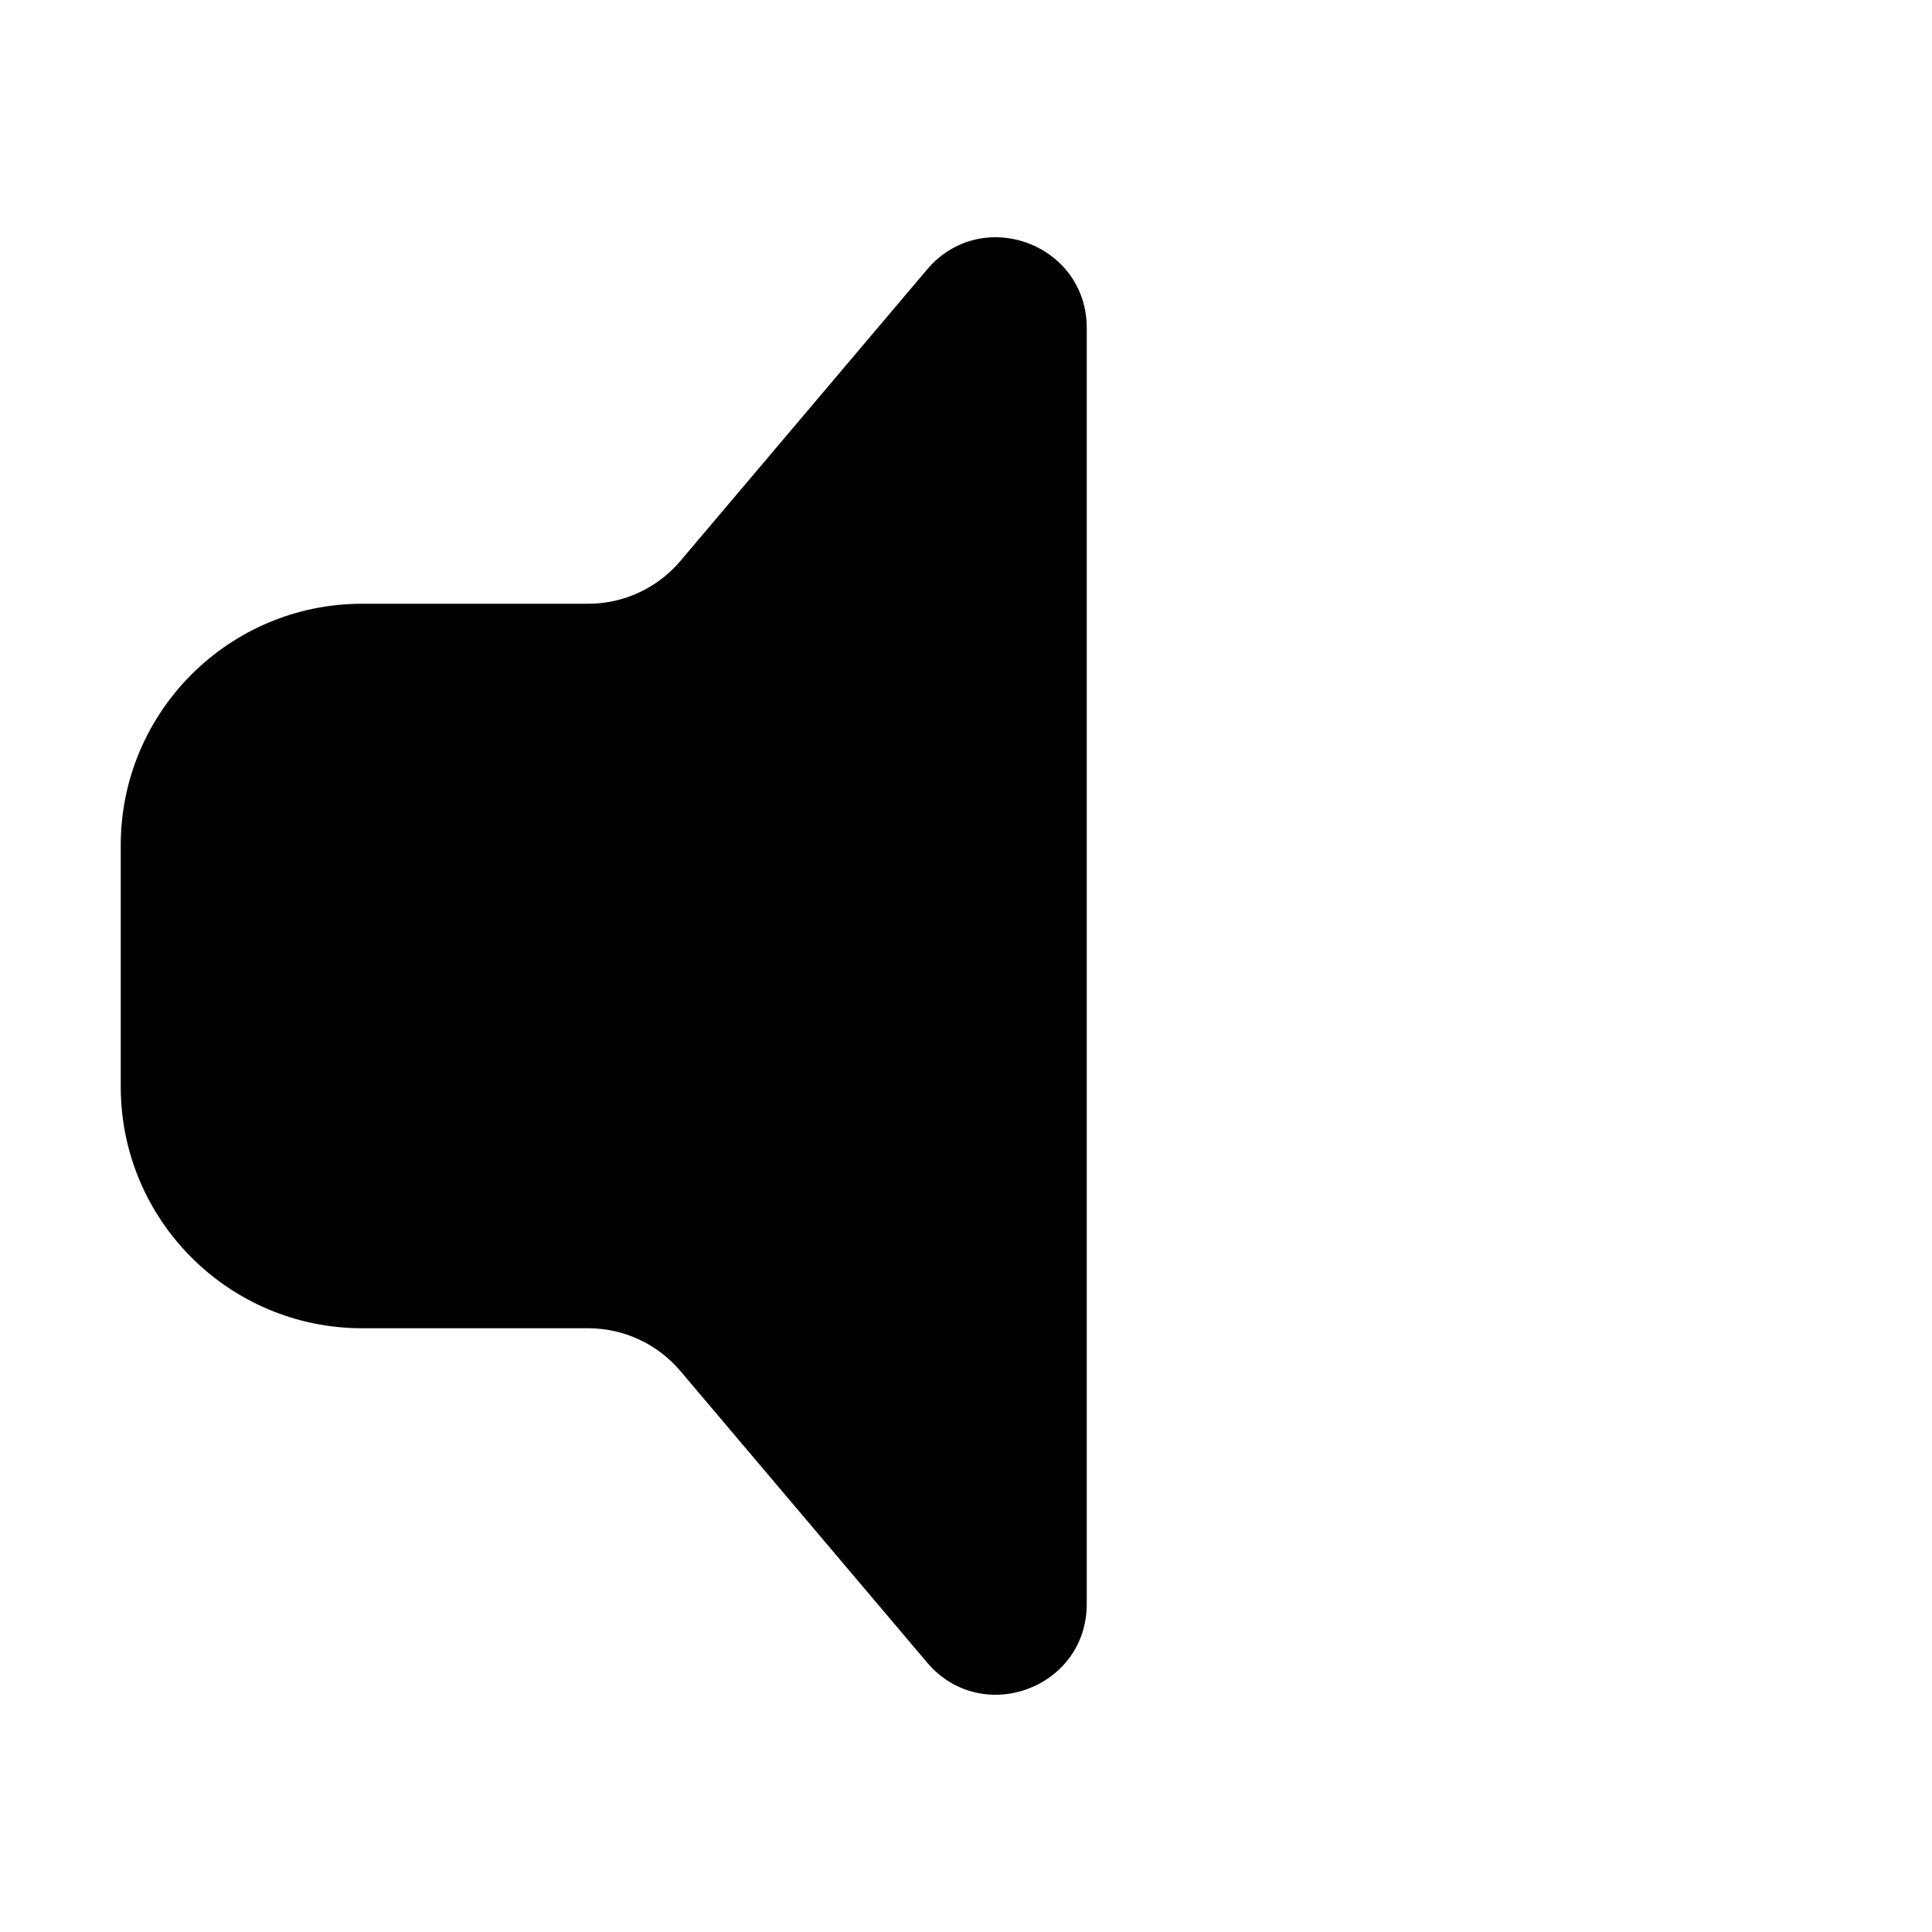 <svg xmlns="http://www.w3.org/2000/svg" viewBox="0 0 32 32" fill="none"><path d="M18 5.433C18 4.035 16.258 3.397 15.355 4.464L11.269 9.292C10.889 9.741 10.331 10 9.743 10H6C3.791 10 2 11.791 2 14V18C2 20.209 3.791 22 6 22H9.743C10.331 22 10.889 22.259 11.269 22.708L15.355 27.536C16.258 28.603 18 27.965 18 26.567V5.433Z" fill="currentColor"/></svg>